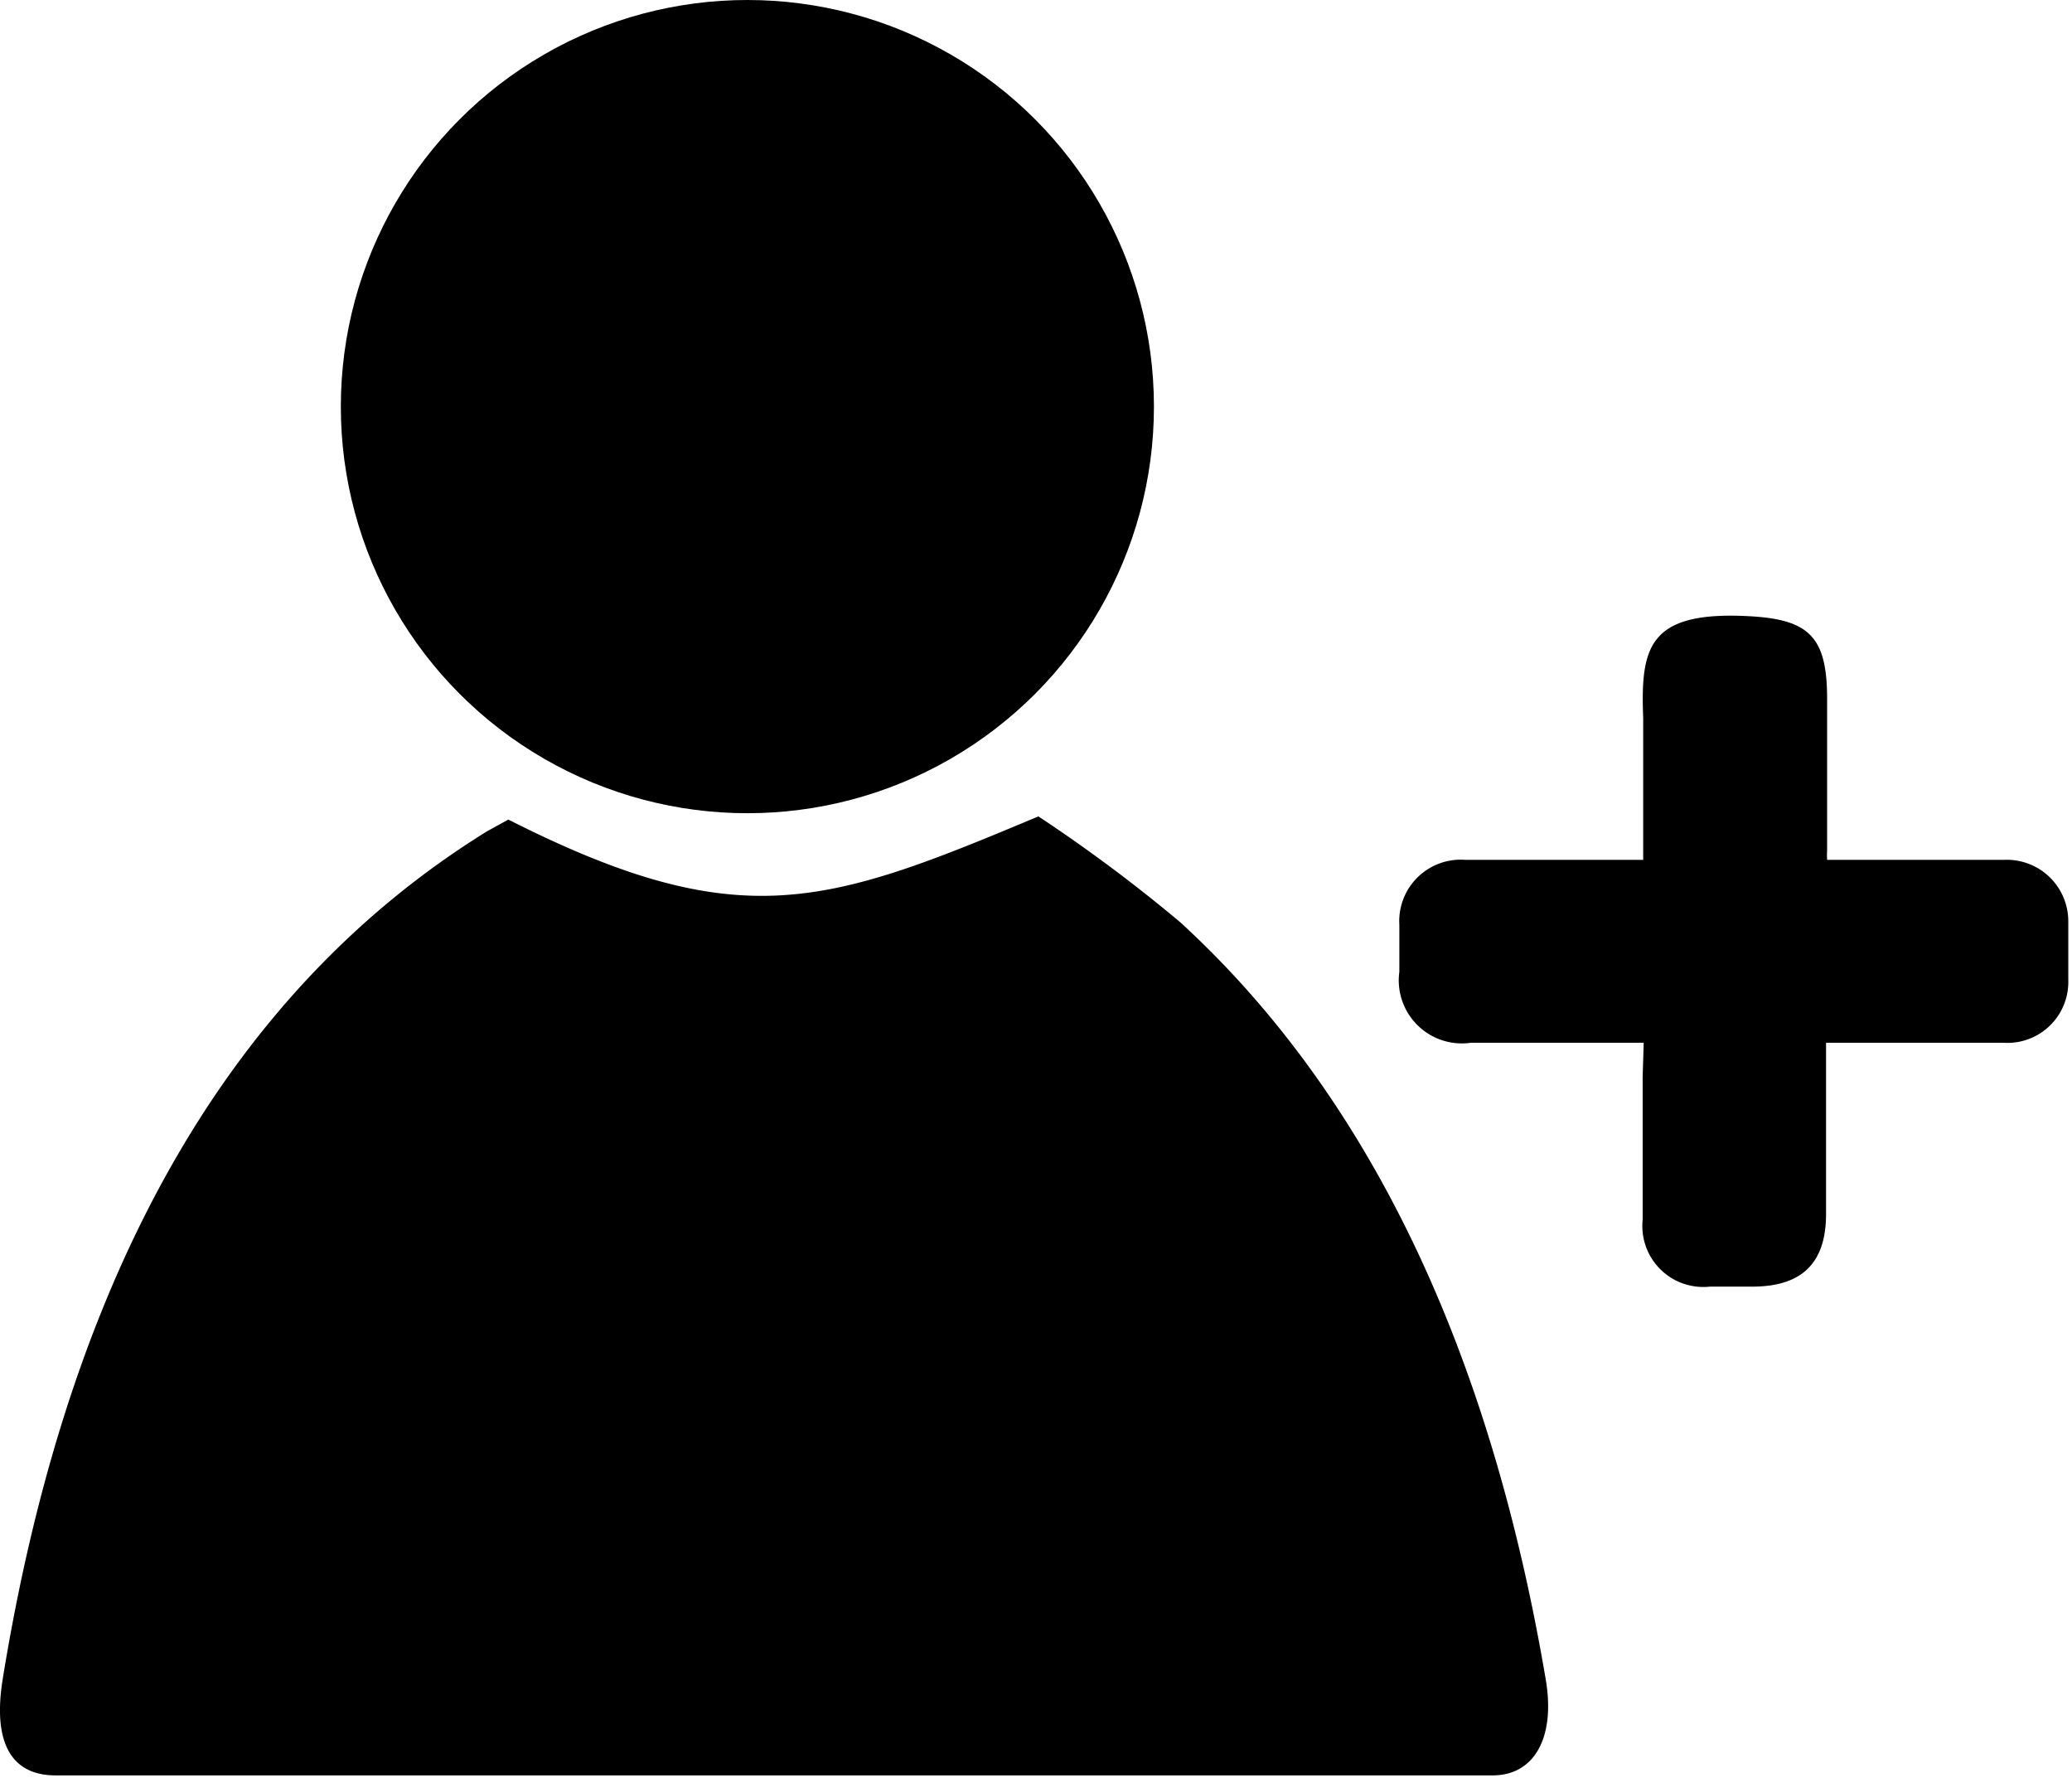 <svg id="add" xmlns="http://www.w3.org/2000/svg" viewBox="0 0 39.09 33.54" fill="currentColor"><path class="cls-1" d="M10,18.38C14.37,20.59,16,20,20,18.32a29.2,29.2,0,0,1,2.68,2c3.61,3.31,5.85,8.15,6.89,14.27.19,1.1-.21,1.82-1,1.82H1.46c-.84,0-1.19-.62-1-1.81q1.86-11.49,9.14-16Z" transform="translate(-0.41 -2.92)"/><path class="cls-1" d="M31.42,22.59c-1.15,0-2.2,0-3.26,0a1.19,1.19,0,0,1-1.35-1.34c0-.29,0-.59,0-.88a1.16,1.16,0,0,1,1.25-1.23c1.09,0,2.18,0,3.35,0,0-.92,0-1.8,0-2.68-.05-1.31.09-2,1.92-1.92,1.19.05,1.55.36,1.55,1.56,0,.95,0,1.9,0,2.86a1.37,1.37,0,0,0,0,.18h.89c.81,0,1.63,0,2.44,0a1.16,1.16,0,0,1,1.22,1.16c0,.37,0,.73,0,1.1a1.15,1.15,0,0,1-1.23,1.19c-1.1,0-2.19,0-3.34,0,0,.21,0,.39,0,.57,0,.89,0,1.77,0,2.66s-.42,1.36-1.36,1.37h-.83a1.15,1.15,0,0,1-1.27-1.26c0-.9,0-1.8,0-2.7Z" transform="translate(-0.41 -2.92)"/><circle class="cls-1" cx="14.1" cy="7.67" r="7.67"/></svg>